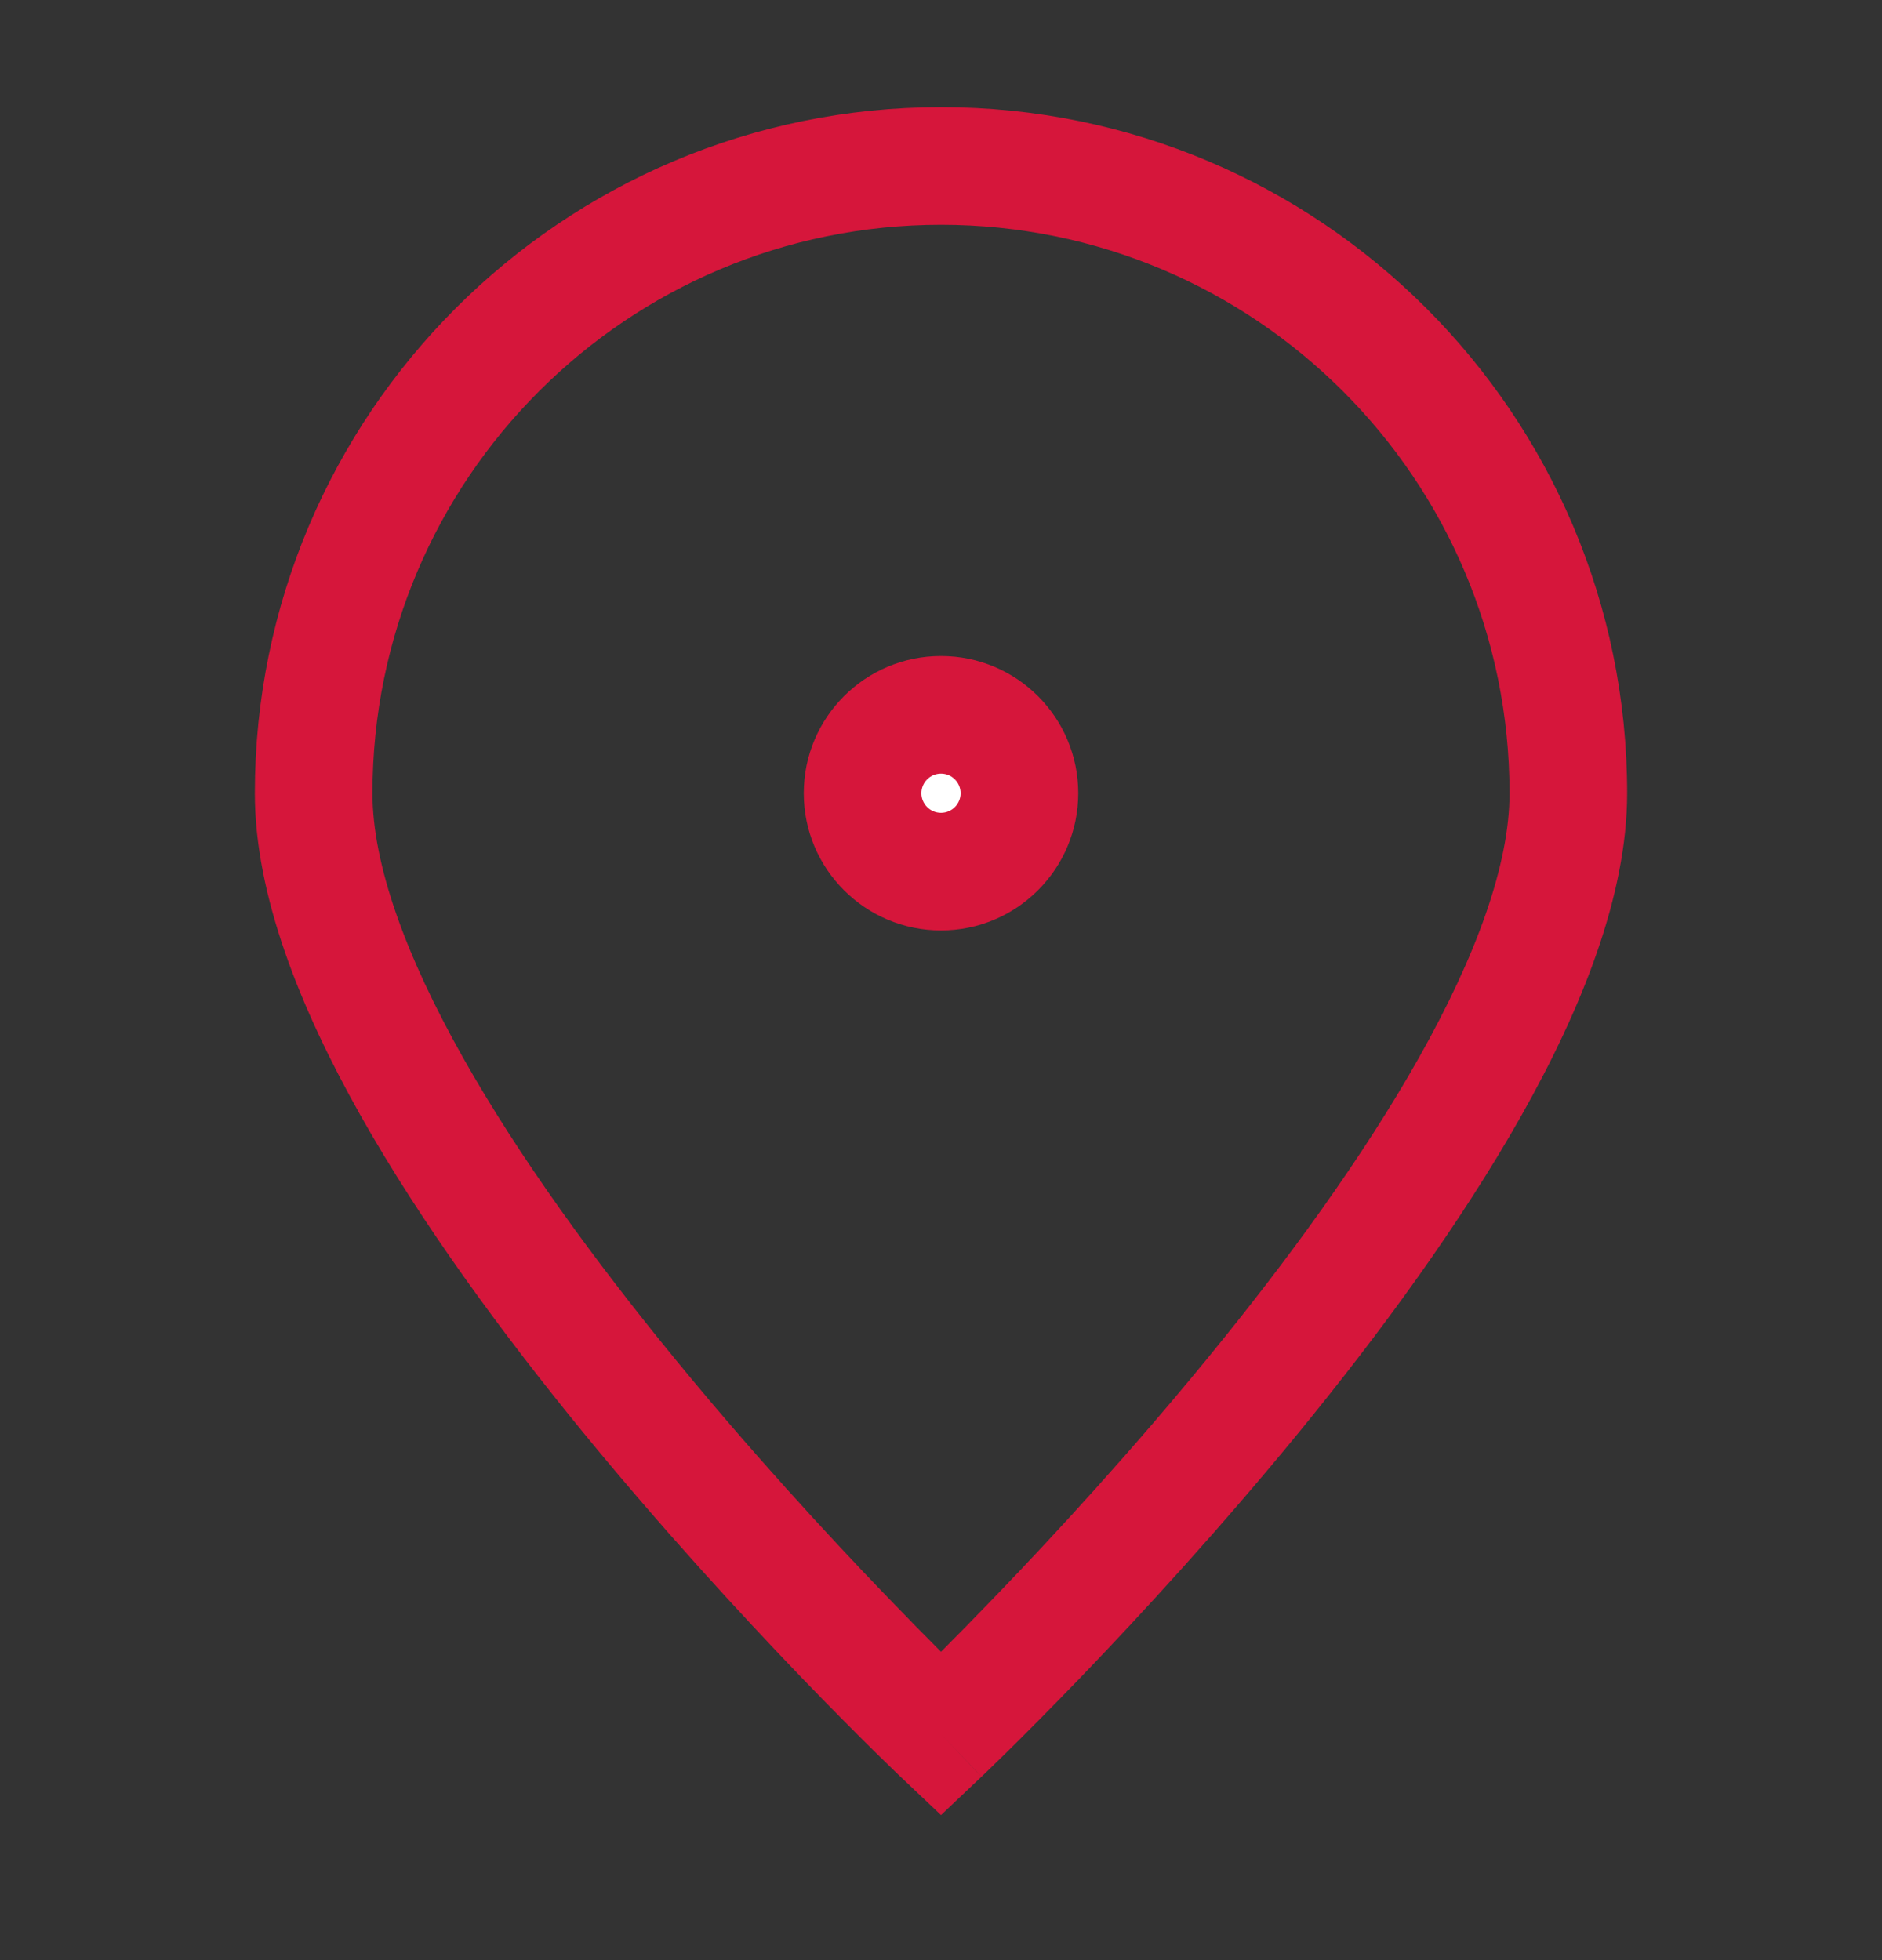 <svg width="24" height="25" viewBox="0 0 24 25" fill="none" xmlns="http://www.w3.org/2000/svg">
<rect x="0" y="0" width="24" height="25" fill="#333333" stroke="none"/>
<g id="pin-alt">
<path id="Ellipse (Stroke)" fill-rule="evenodd" clip-rule="evenodd" d="M12 2.867C7.996 2.867 4.75 6.113 4.75 10.117C4.75 11.024 5.172 12.188 5.904 13.488C6.624 14.768 7.595 16.093 8.581 17.299C9.564 18.503 10.55 19.573 11.291 20.343C11.566 20.629 11.806 20.873 12 21.067C12.194 20.873 12.434 20.629 12.709 20.343C13.45 19.573 14.436 18.503 15.419 17.299C16.405 16.093 17.376 14.768 18.096 13.488C18.828 12.188 19.25 11.024 19.25 10.117C19.25 6.113 16.004 2.867 12 2.867ZM12 22.117C11.484 22.661 11.484 22.661 11.484 22.661L11.477 22.654L11.459 22.637L11.389 22.57C11.329 22.512 11.241 22.426 11.129 22.316C10.907 22.096 10.589 21.778 10.209 21.383C9.45 20.593 8.436 19.492 7.419 18.248C6.405 17.007 5.376 15.608 4.596 14.224C3.828 12.86 3.25 11.419 3.25 10.117C3.25 5.284 7.168 1.367 12 1.367C16.832 1.367 20.75 5.284 20.75 10.117C20.75 11.419 20.172 12.86 19.404 14.224C18.624 15.608 17.595 17.007 16.581 18.248C15.564 19.492 14.55 20.593 13.791 21.383C13.411 21.778 13.093 22.096 12.871 22.316C12.759 22.426 12.671 22.512 12.611 22.57L12.541 22.637L12.523 22.654L12.518 22.659L12.517 22.66C12.516 22.661 12.516 22.661 12 22.117ZM12 22.117L12.517 22.66L12 23.15L11.484 22.661L12 22.117Z" fill="#D6163B"/>
<path id="Vector" d="M12 11.117C12.552 11.117 13 10.669 13 10.117C13 9.564 12.552 9.117 12 9.117C11.448 9.117 11 9.564 11 10.117C11 10.669 11.448 11.117 12 11.117Z" fill="white"/>
<path id="Vector (Stroke)" fill-rule="evenodd" clip-rule="evenodd" d="M12 9.867C11.862 9.867 11.75 9.979 11.75 10.117C11.75 10.255 11.862 10.367 12 10.367C12.138 10.367 12.25 10.255 12.25 10.117C12.25 9.979 12.138 9.867 12 9.867ZM10.25 10.117C10.25 9.15 11.034 8.367 12 8.367C12.966 8.367 13.75 9.15 13.75 10.117C13.75 11.083 12.966 11.867 12 11.867C11.034 11.867 10.25 11.083 10.25 10.117Z" fill="#D6163B"/>
</g>
</svg>
